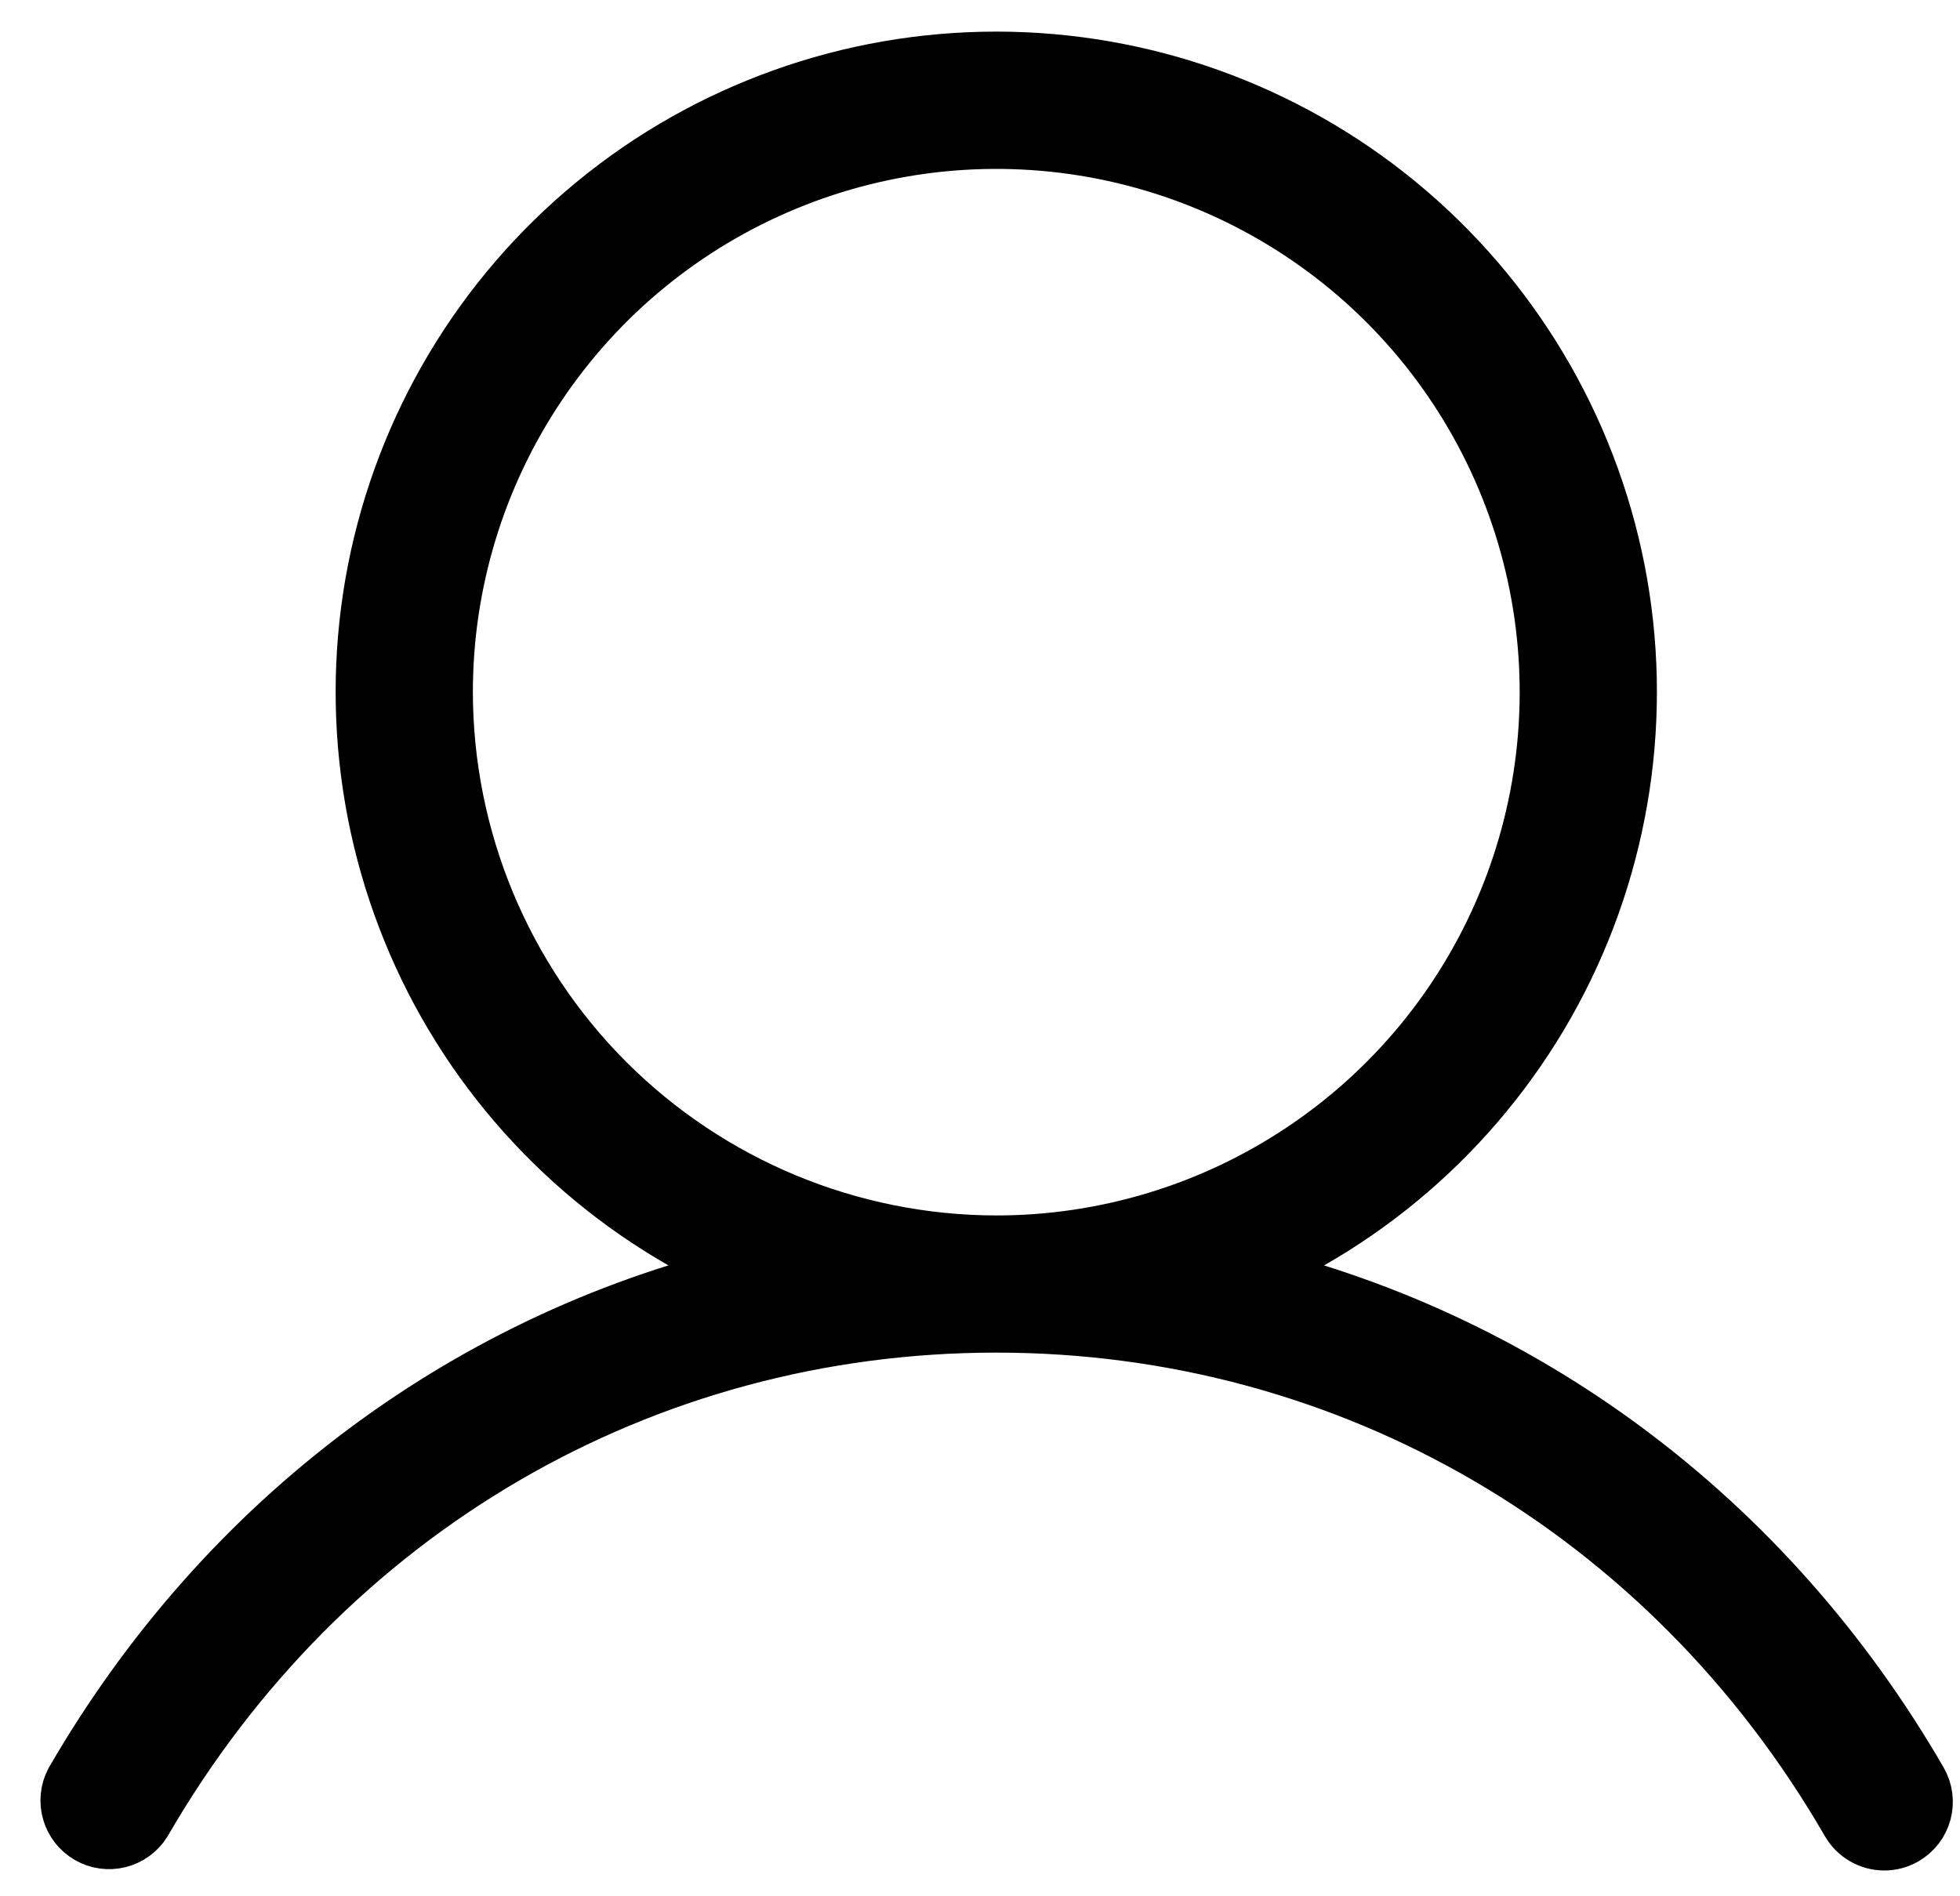 <svg width="31" height="30" viewBox="0 0 31 30" fill="none" xmlns="http://www.w3.org/2000/svg">
<path d="M30.309 28.214C27.892 24.036 24.018 21.183 19.529 20.154C21.662 19.28 23.425 17.693 24.518 15.664C25.61 13.634 25.964 11.288 25.519 9.026C25.073 6.765 23.857 4.728 22.076 3.264C20.296 1.8 18.062 1 15.758 1C13.453 1 11.219 1.8 9.439 3.264C7.658 4.728 6.442 6.765 5.996 9.026C5.551 11.288 5.905 13.634 6.997 15.664C8.09 17.693 9.853 19.28 11.986 20.154C7.503 21.178 3.623 24.036 1.206 28.214C1.136 28.348 1.121 28.503 1.163 28.648C1.205 28.793 1.301 28.916 1.432 28.992C1.563 29.068 1.717 29.09 1.864 29.054C2.011 29.018 2.138 28.927 2.219 28.799C5.077 23.853 10.142 20.899 15.758 20.899C21.373 20.899 26.438 23.853 29.296 28.799C29.348 28.888 29.421 28.962 29.51 29.013C29.599 29.065 29.7 29.092 29.802 29.092C29.905 29.092 30.006 29.065 30.095 29.013C30.229 28.935 30.327 28.808 30.367 28.658C30.407 28.508 30.386 28.348 30.309 28.214ZM6.979 10.95C6.979 9.214 7.494 7.517 8.459 6.074C9.423 4.63 10.794 3.505 12.398 2.841C14.002 2.176 15.767 2.002 17.47 2.341C19.173 2.68 20.737 3.516 21.965 4.743C23.192 5.971 24.028 7.535 24.367 9.238C24.706 10.941 24.532 12.706 23.867 14.31C23.203 15.914 22.078 17.285 20.634 18.249C19.191 19.214 17.494 19.729 15.758 19.729C13.43 19.726 11.199 18.8 9.553 17.155C7.908 15.509 6.982 13.278 6.979 10.95Z" fill="black" stroke="black"/>
</svg>
